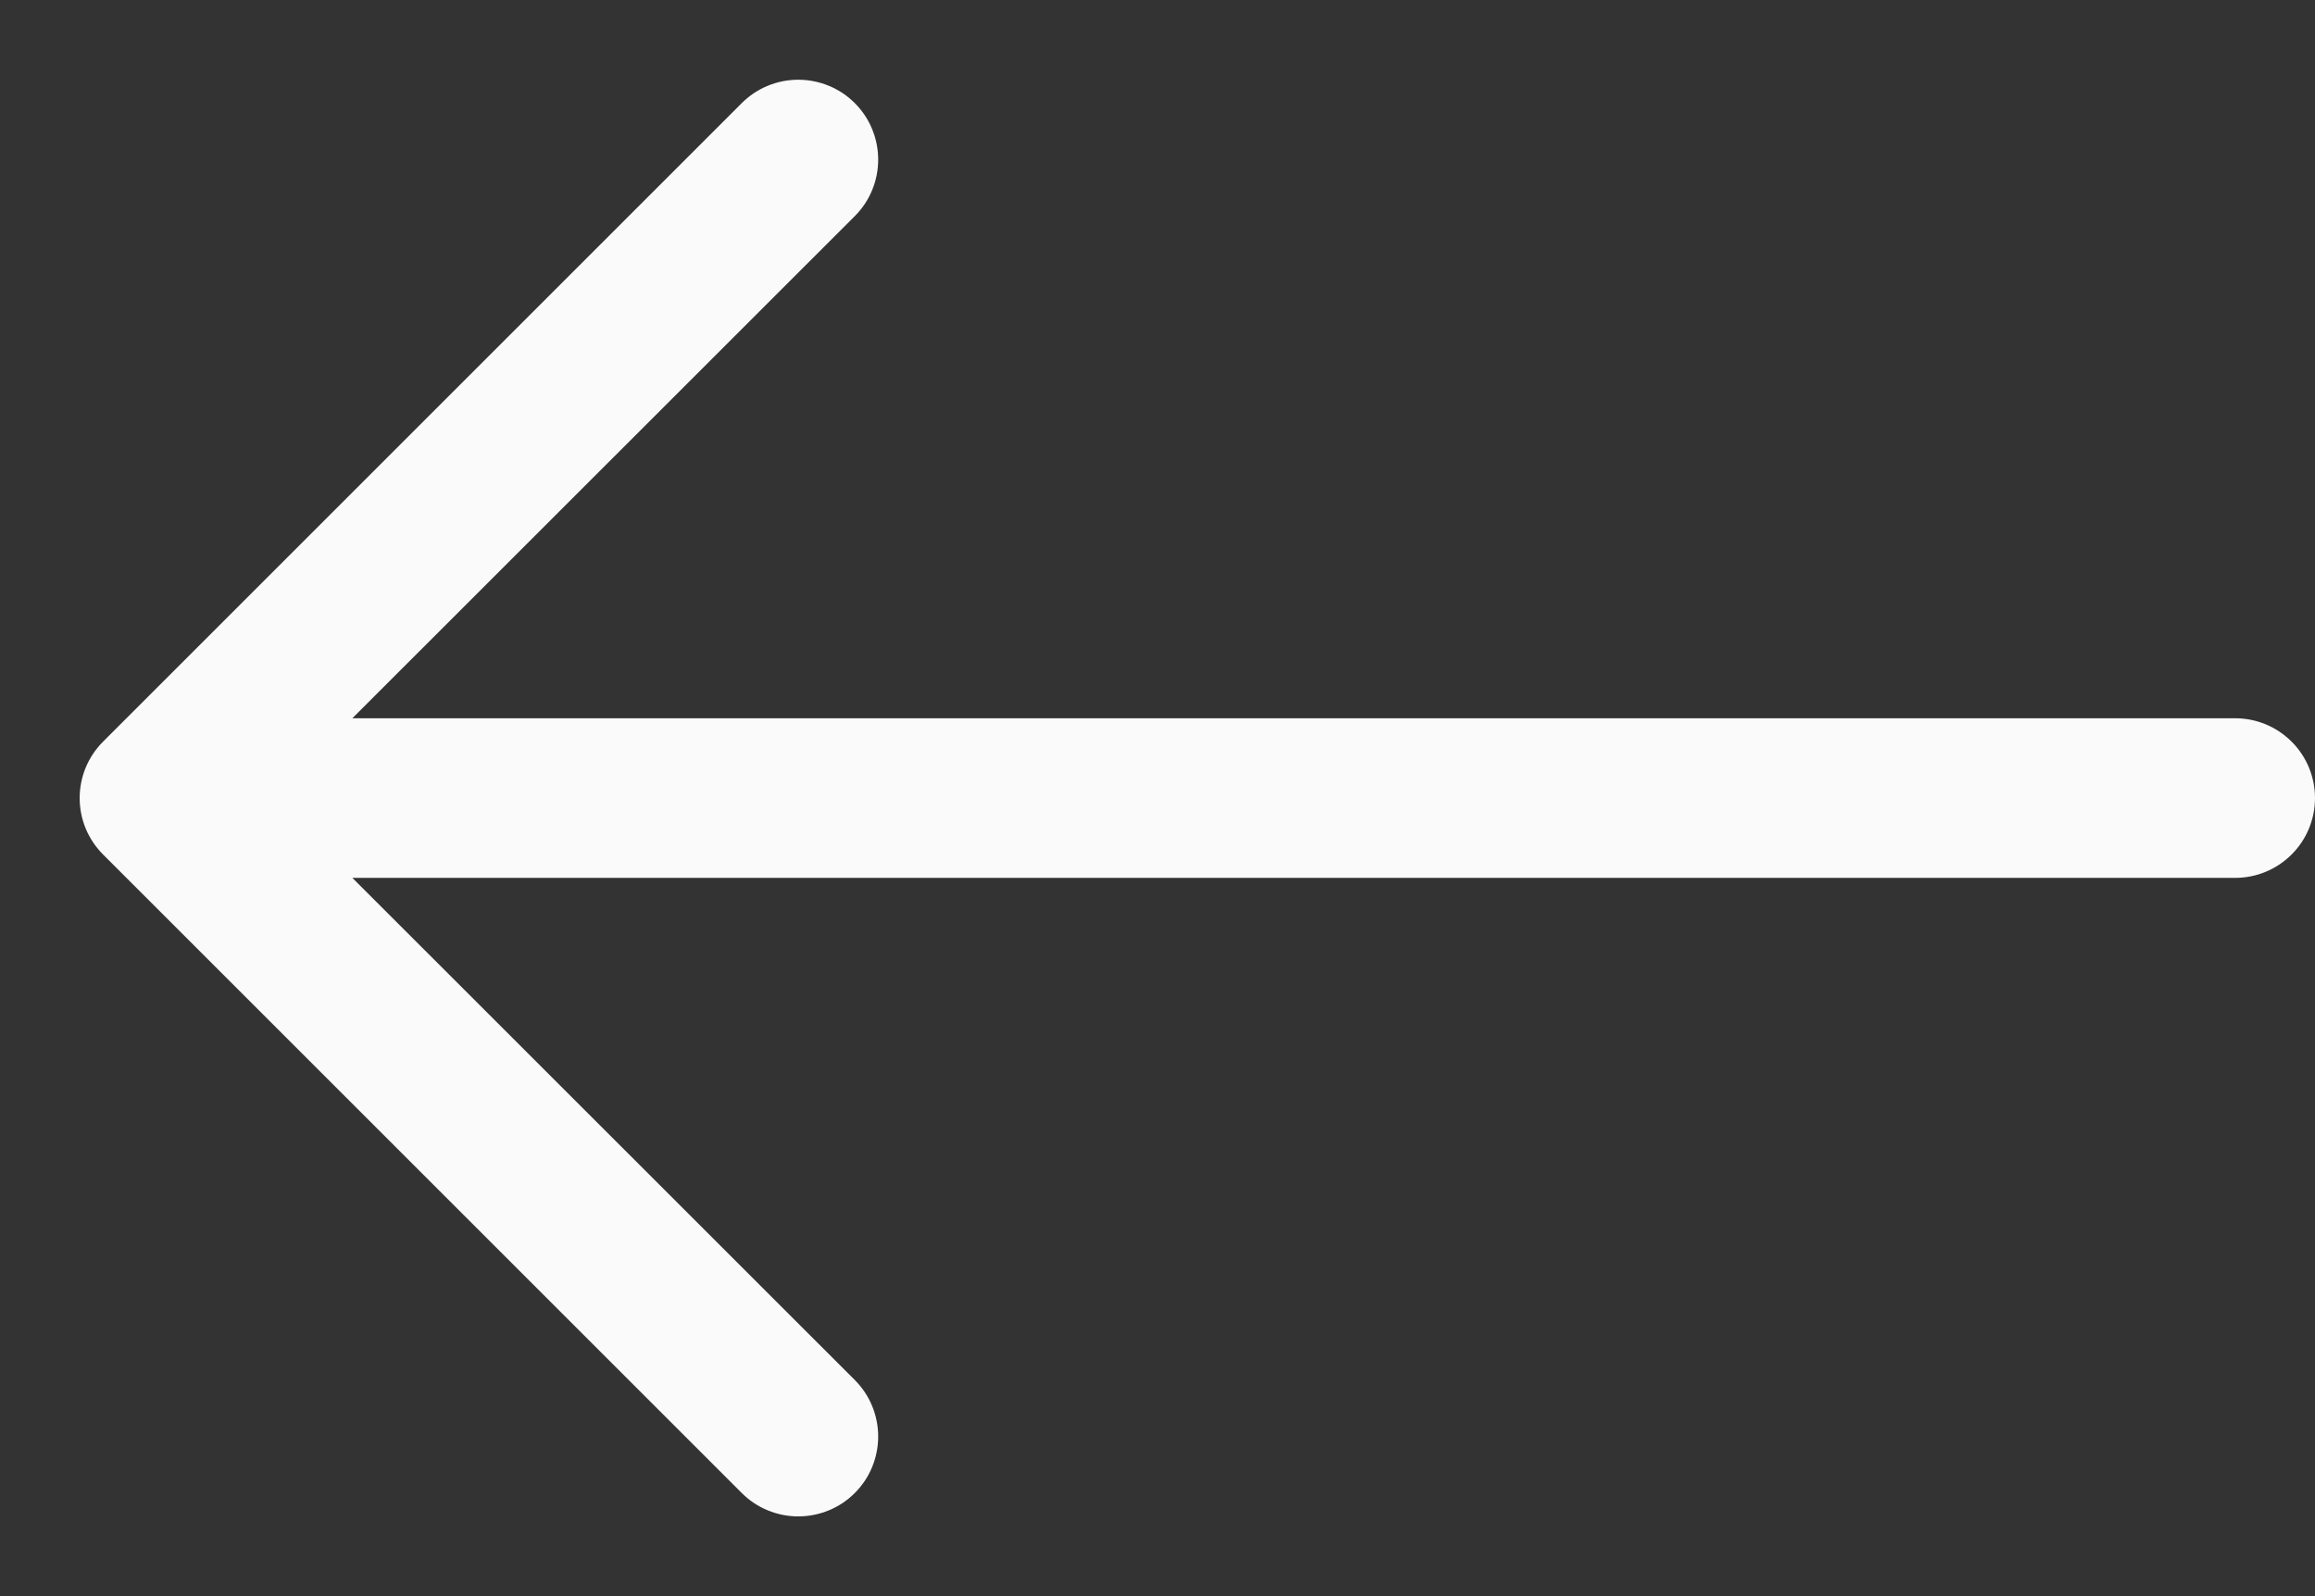 <svg width="29" height="20" viewBox="0 0 29 20" fill="none" xmlns="http://www.w3.org/2000/svg">
<rect x="0" y="0" width="29" height="20" fill="#333333" stroke="none"/>
<path fill-rule="evenodd" clip-rule="evenodd" d="M29 10C29 9.735 28.895 9.48 28.707 9.293C28.519 9.105 28.265 9 28 9H4.414L10.708 2.708C10.801 2.615 10.875 2.505 10.925 2.383C10.975 2.262 11.001 2.132 11.001 2C11.001 1.869 10.975 1.738 10.925 1.617C10.875 1.495 10.801 1.385 10.708 1.292C10.615 1.199 10.505 1.125 10.383 1.075C10.261 1.025 10.131 0.999 10 0.999C9.868 0.999 9.738 1.025 9.617 1.075C9.495 1.125 9.385 1.199 9.292 1.292L1.292 9.292C1.199 9.385 1.125 9.495 1.074 9.617C1.024 9.738 0.998 9.869 0.998 10C0.998 10.132 1.024 10.262 1.074 10.383C1.125 10.505 1.199 10.615 1.292 10.708L9.292 18.708C9.385 18.801 9.495 18.875 9.617 18.925C9.738 18.975 9.868 19.001 10 19.001C10.131 19.001 10.261 18.975 10.383 18.925C10.505 18.875 10.615 18.801 10.708 18.708C10.801 18.615 10.875 18.505 10.925 18.383C10.975 18.262 11.001 18.131 11.001 18C11.001 17.869 10.975 17.738 10.925 17.617C10.875 17.495 10.801 17.385 10.708 17.292L4.414 11H28C28.265 11 28.519 10.895 28.707 10.707C28.895 10.52 29 10.265 29 10Z" fill="#FAFAFA"/>
</svg>
